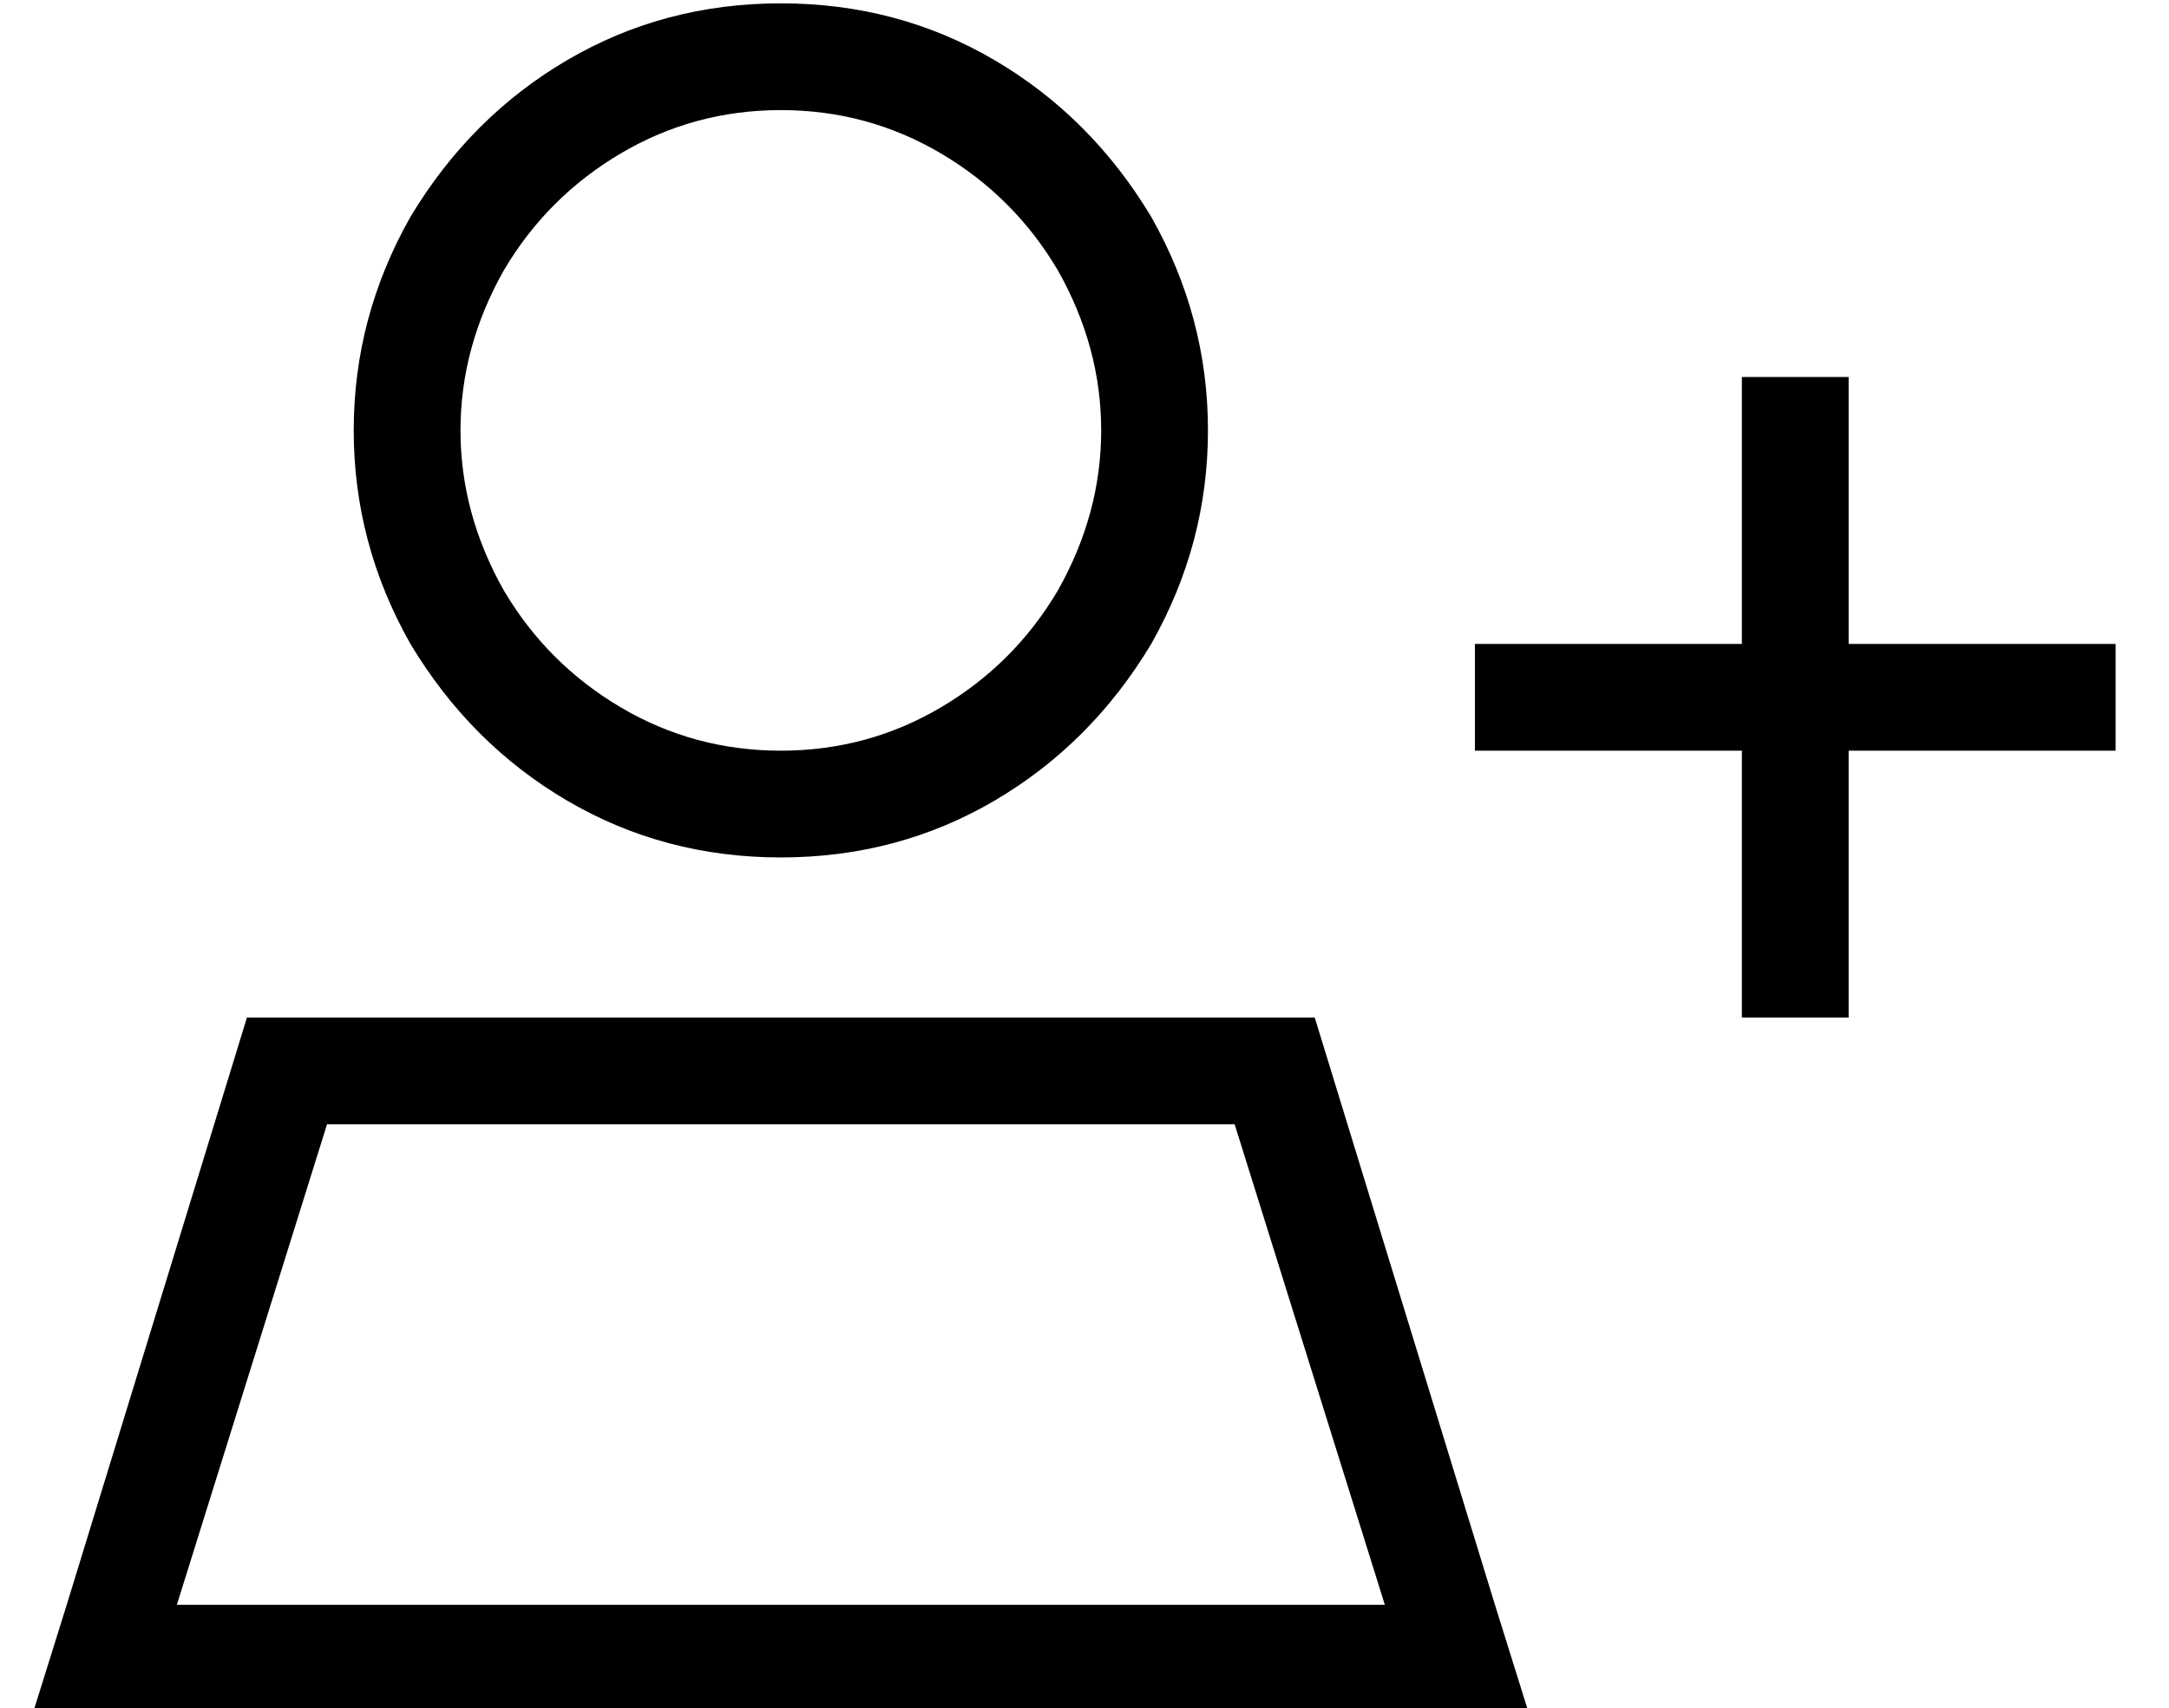 <?xml version="1.0" standalone="no"?>
<!DOCTYPE svg PUBLIC "-//W3C//DTD SVG 1.1//EN" "http://www.w3.org/Graphics/SVG/1.1/DTD/svg11.dtd" >
<svg xmlns="http://www.w3.org/2000/svg" xmlns:xlink="http://www.w3.org/1999/xlink" version="1.1" viewBox="-10 -40 650 512">
   <path fill="currentColor"
d="M224 -7q26 0 48 13v0v0q22 13 35 35q13 23 13 48t-13 48q-13 22 -35 35t-48 13t-48 -13t-35 -35q-13 -23 -13 -48t13 -48q13 -22 35 -35t48 -13v0zM224 217q35 0 64 -17v0v0q29 -17 47 -47q17 -30 17 -64t-17 -64q-18 -30 -47 -47t-64 -17t-64 17t-47 47q-17 30 -17 64
t17 64q18 30 47 47t64 17v0zM88 297h272h-272h272l45 144v0h-362v0l45 -144v0zM384 265h-320h320h-320l-54 176v0l-10 32v0h34h414l-10 -32v0l-54 -176v0zM544 73h-32h32h-32v16v0v64v0h-64h-16v32v0h16h64v64v0v16v0h32v0v-16v0v-64v0h64h16v-32v0h-16h-64v-64v0v-16v0z
" />
</svg>
